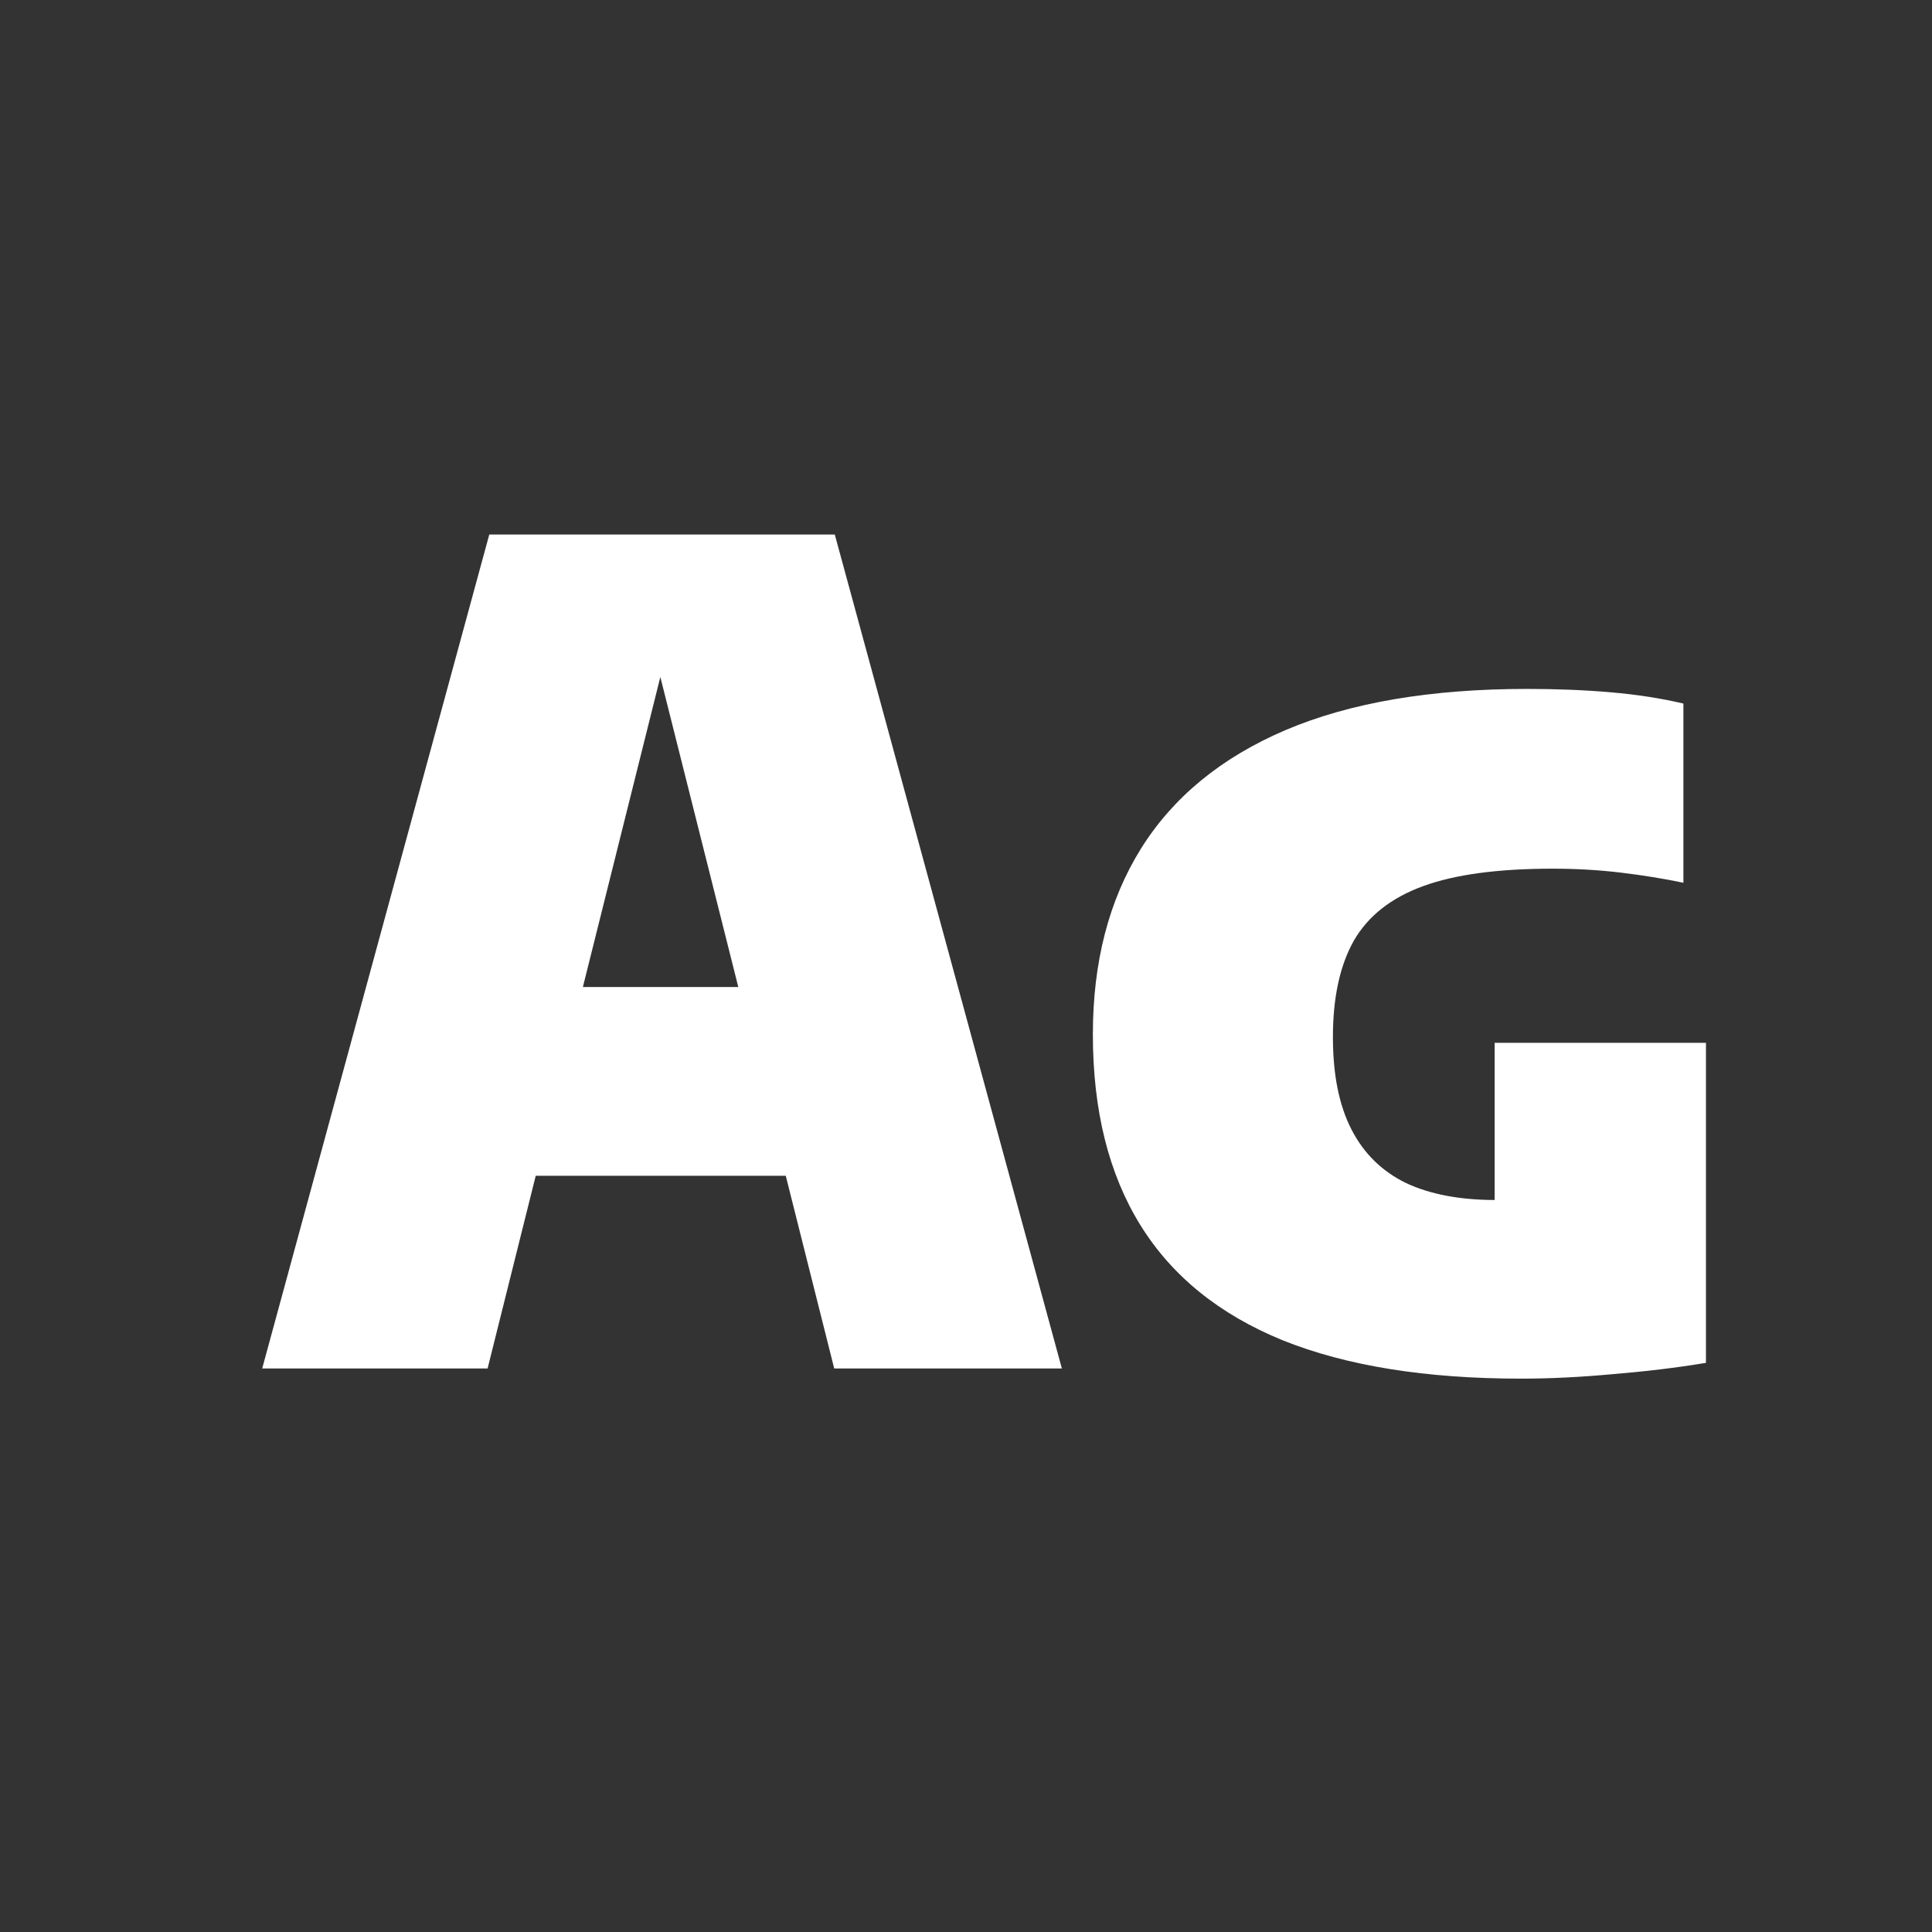 <svg width="24" height="24" viewBox="0 0 24 24" fill="none" xmlns="http://www.w3.org/2000/svg">
<rect x="0" y="0" width="24" height="24" fill="#333333" stroke="none"/>
<path d="M3.257 17L6.078 6.64H10.37L13.191 17H10.363L8.073 7.893H8.332L6.057 17H3.257ZM5.441 14.606L6.008 12.261H10.425L10.992 14.606H5.441ZM18.896 17.126C17.711 17.126 16.724 16.967 15.935 16.65C15.146 16.328 14.556 15.85 14.164 15.215C13.772 14.58 13.576 13.792 13.576 12.849C13.576 11.953 13.774 11.185 14.171 10.546C14.572 9.902 15.172 9.41 15.97 9.069C16.773 8.728 17.774 8.558 18.973 8.558C19.342 8.558 19.687 8.572 20.009 8.6C20.336 8.628 20.637 8.675 20.912 8.74V10.966C20.669 10.915 20.41 10.873 20.135 10.84C19.86 10.807 19.577 10.791 19.288 10.791C18.611 10.791 18.075 10.863 17.678 11.008C17.281 11.153 16.994 11.379 16.817 11.687C16.644 11.995 16.558 12.394 16.558 12.884C16.558 13.351 16.635 13.733 16.789 14.032C16.943 14.331 17.169 14.552 17.468 14.697C17.767 14.837 18.138 14.907 18.581 14.907C18.749 14.907 18.926 14.9 19.113 14.886C19.304 14.872 19.47 14.858 19.61 14.844L18.567 15.642V12.954H21.192V16.93C20.823 16.991 20.438 17.037 20.037 17.07C19.636 17.107 19.255 17.126 18.896 17.126Z" fill="white"/>
</svg>
